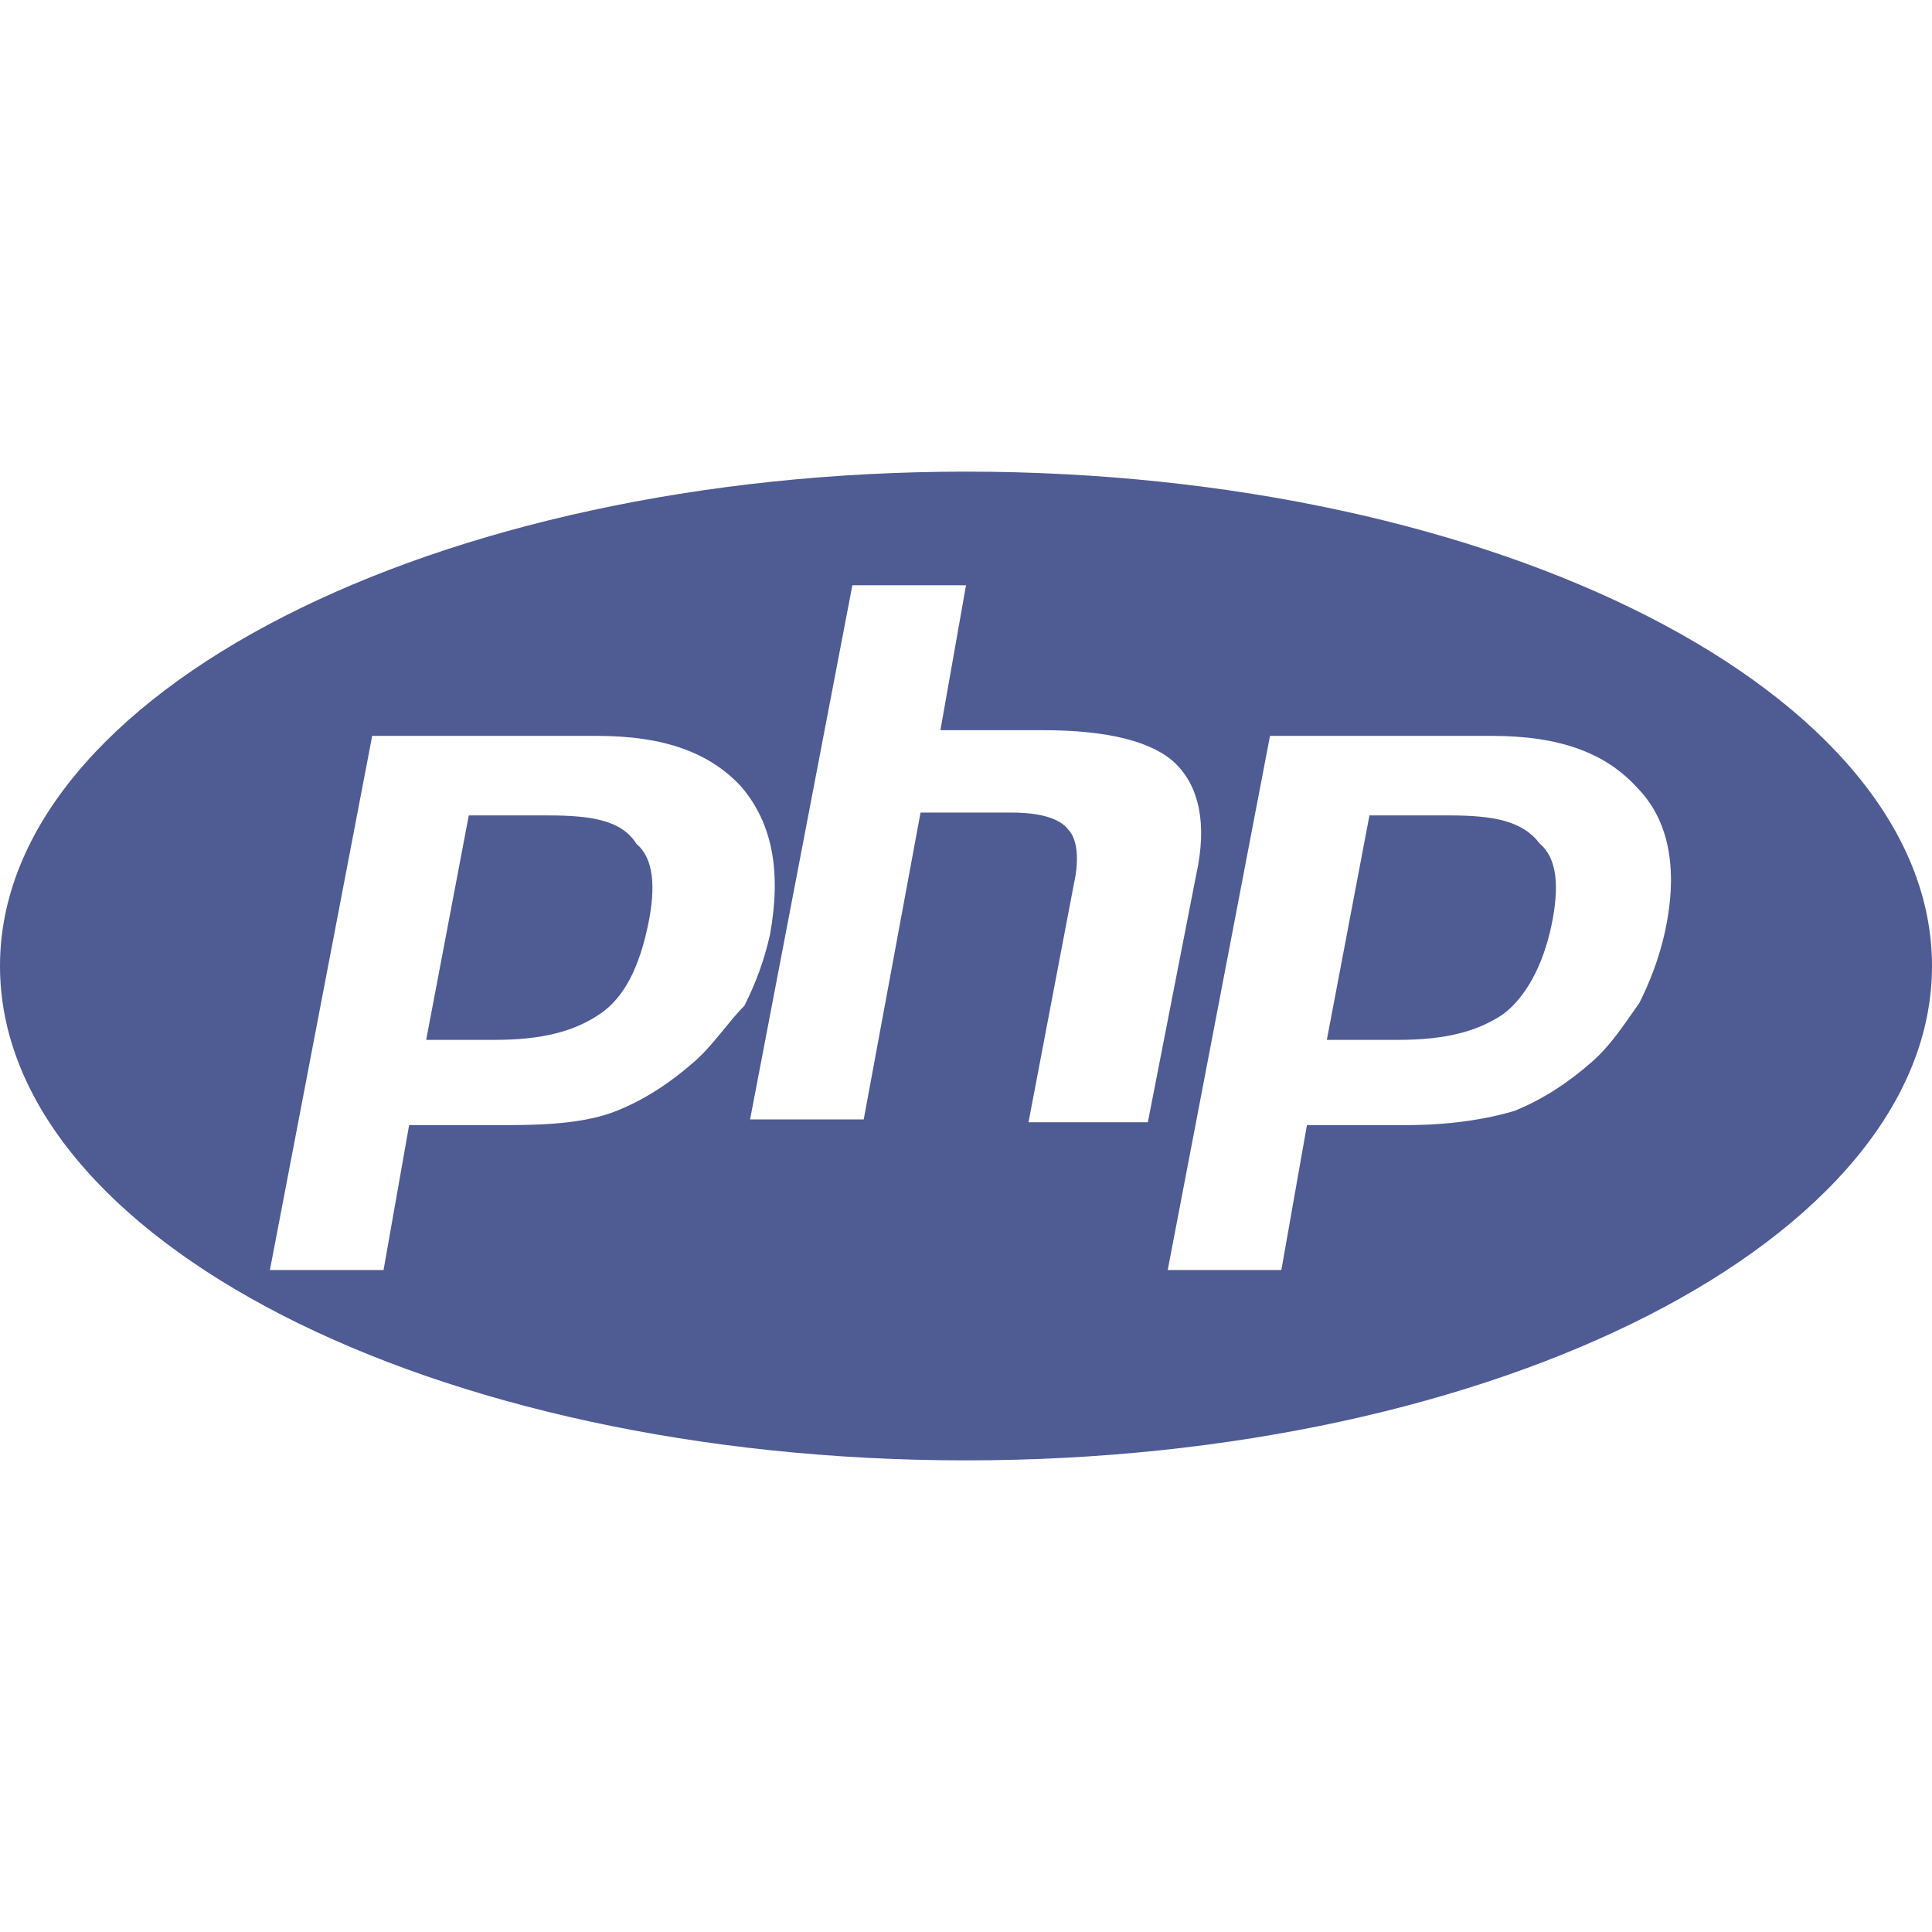 <svg xmlns="http://www.w3.org/2000/svg" width="42" height="42" viewBox="0 0 68 42" enable-background="new 0 0 68 42"><g fill="#4F5B93"><path d="M51 15.7h-2.8l-1.5 7.9h2.5c1.7 0 2.8-.3 3.7-.9.8-.6 1.4-1.7 1.7-3.1.3-1.4.2-2.4-.4-2.9-.6-.8-1.6-1-3.2-1m-31.7 0h-2.8L15 23.6h2.4c1.7 0 2.8-.3 3.7-.9s1.4-1.7 1.7-3.1c.3-1.4.2-2.4-.4-2.9-.5-.8-1.5-1-3.1-1"></path><path d="M34 3.6C15.3 3.6 0 11.4 0 21s15.2 17.4 34 17.4c18.7 0 34-7.8 34-17.4 0-9.6-15.3-17.4-34-17.4zm-9.6 20.8c-.8.7-1.7 1.3-2.7 1.7-1 .4-2.3.5-3.8.5h-3.5l-.9 5.1h-4l3.6-18.8H21c2.4 0 4 .6 5.1 1.8 1.1 1.3 1.4 3 1 5.2-.2.9-.5 1.7-.9 2.5-.6.6-1.1 1.4-1.8 2zm11.8 2.1l1.6-8.4c.2-.9.1-1.6-.2-1.9-.3-.4-1-.6-2-.6h-3.2l-2 10.8h-4L30 7.6h4l-.9 5.1h3.6c2.3 0 3.9.4 4.7 1.2s1.1 2.1.7 3.9l-1.7 8.7h-4.2zm22.4-6.7c-.2.9-.5 1.7-.9 2.5-.5.7-1 1.5-1.7 2.1-.8.7-1.7 1.3-2.7 1.7-1 .3-2.3.5-3.8.5H46l-.9 5.1h-4l3.6-18.8h7.8c2.4 0 4 .6 5.1 1.8 1.1 1.1 1.5 2.8 1 5.1z"></path></g></svg>